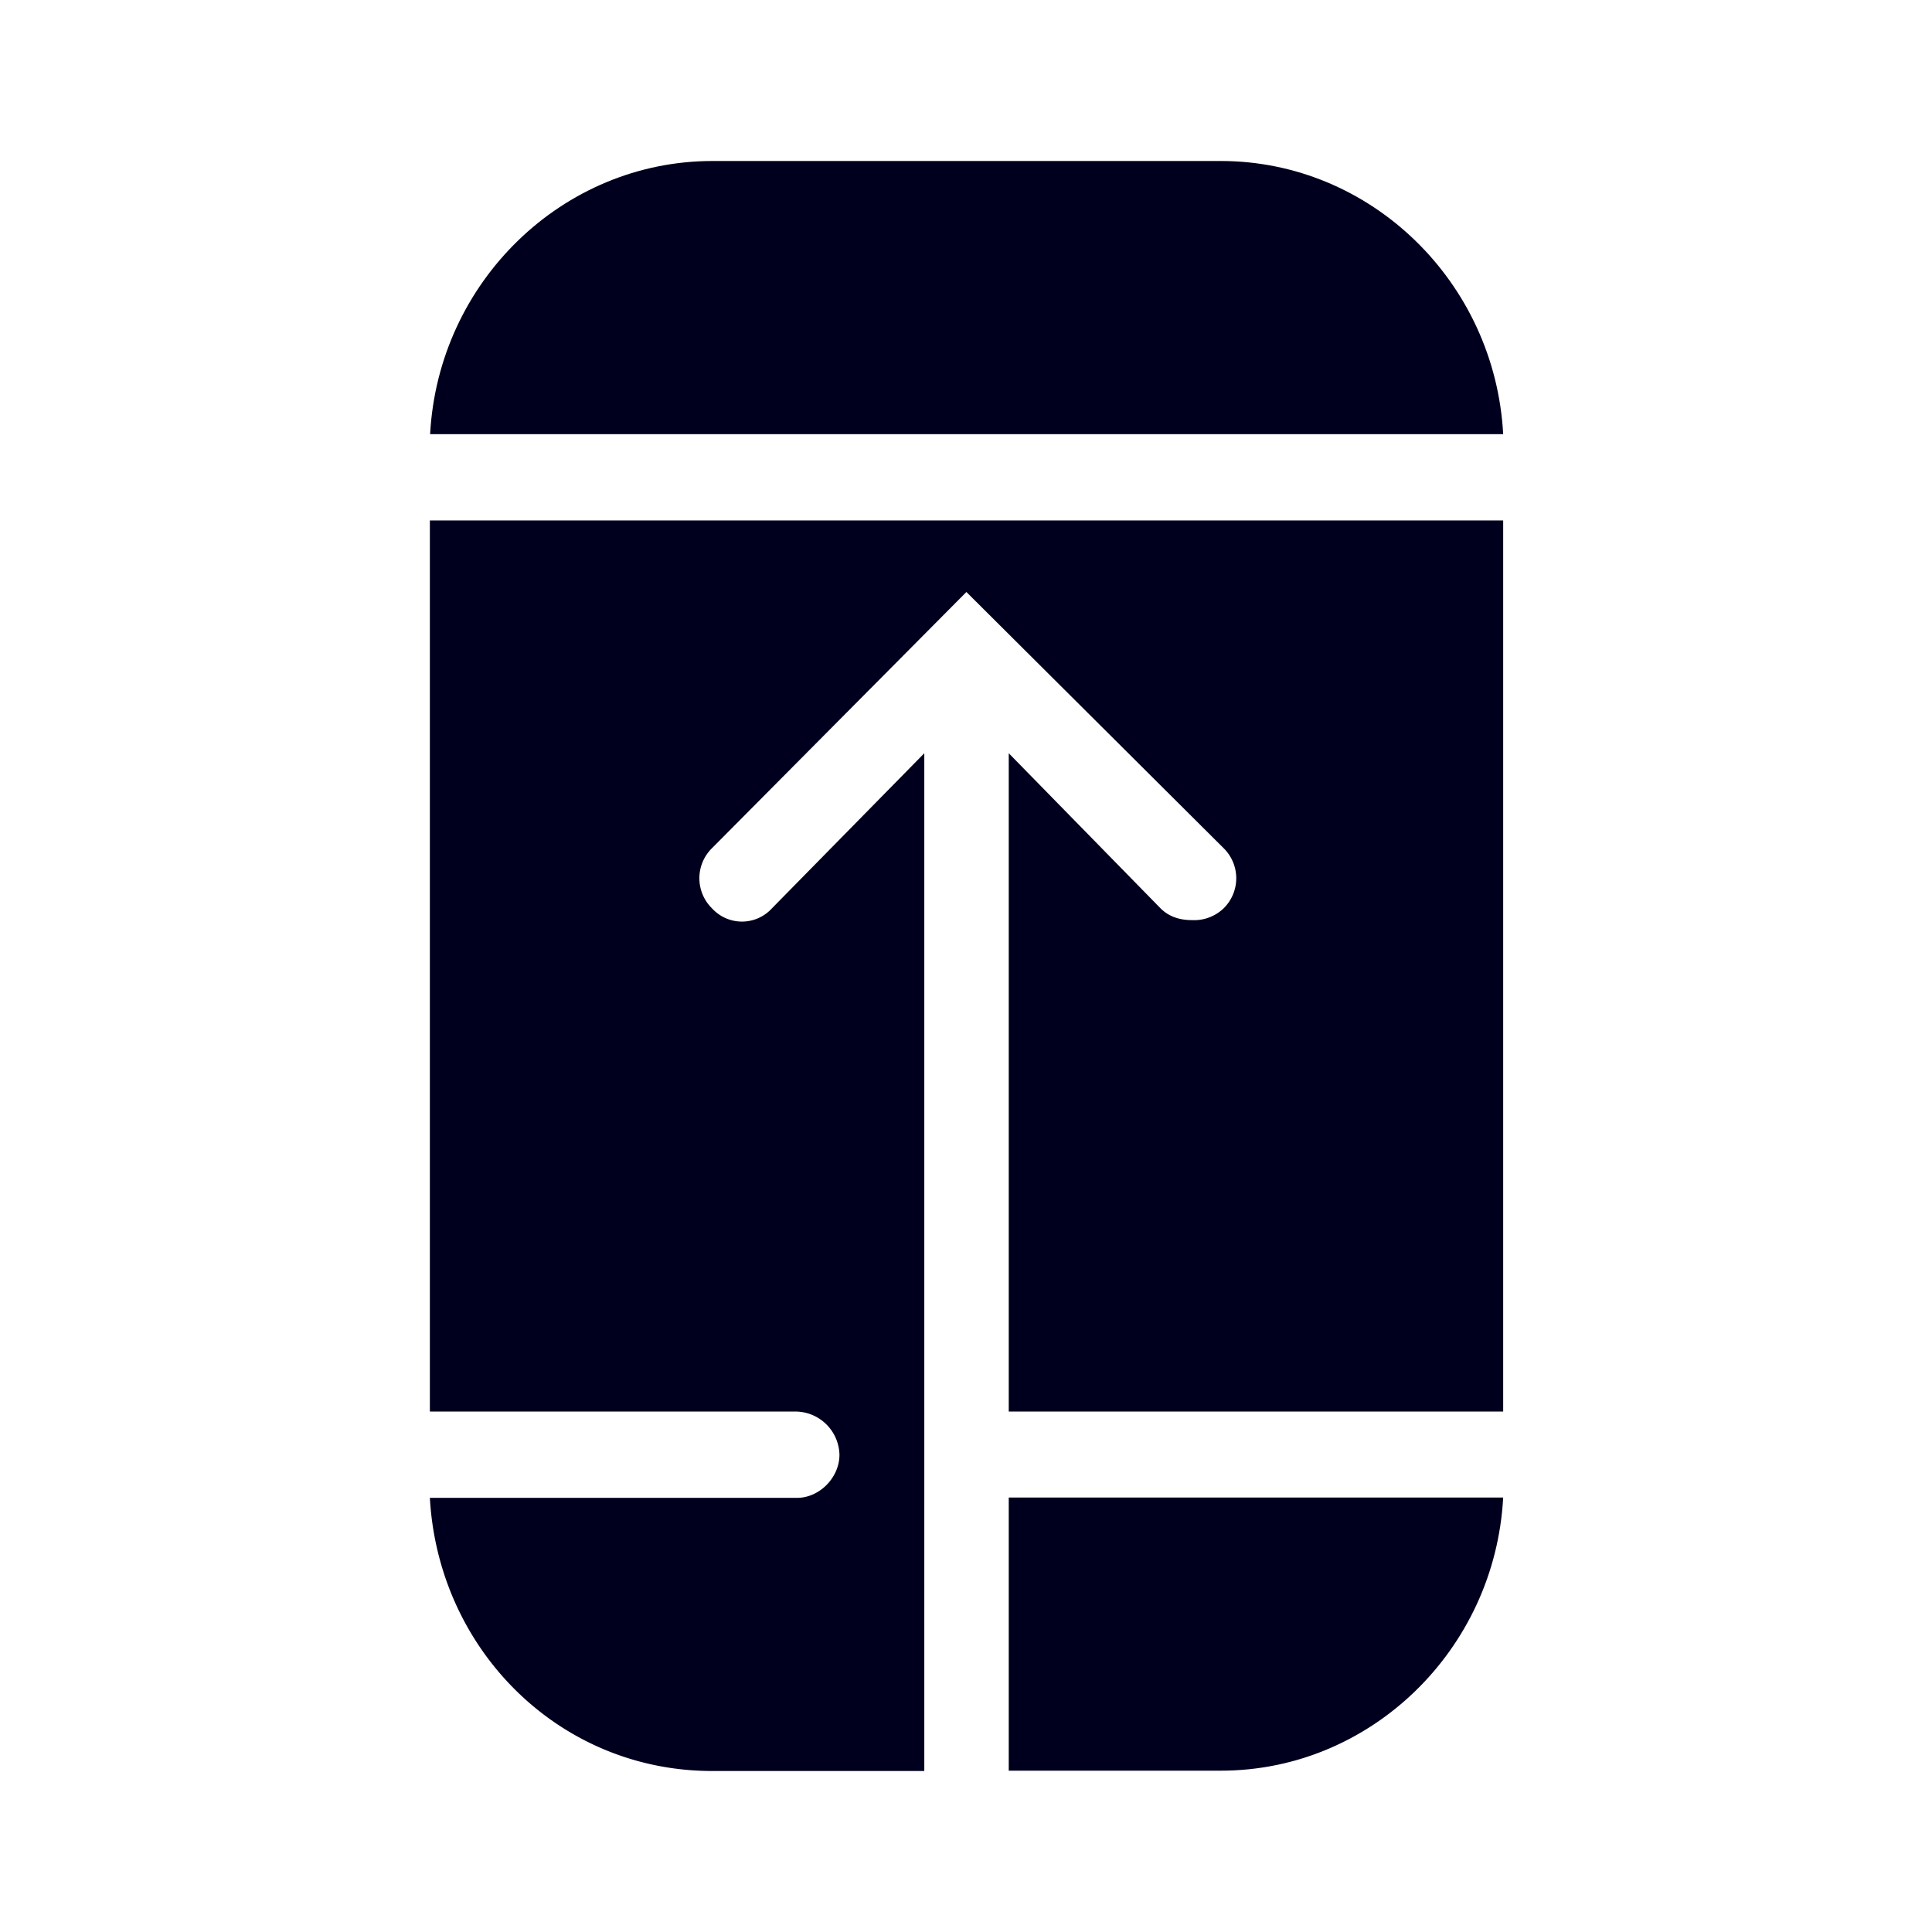 <svg xmlns="http://www.w3.org/2000/svg" width="24" height="24" fill="none"><path fill="#00001E" d="M18.673 5.393C18.571 3.5 17.026 2 15.166 2H8.85c-1.86 0-3.405 1.5-3.507 3.393zM12.531 21.996h2.635c1.86 0 3.405-1.5 3.507-3.393h-6.142z"/><path fill="#00001E" d="M5.34 17.535V6.465h13.333v11.07h-6.142V9.357l1.888 1.929c.11.108.247.144.389.144a.53.53 0 0 0 .39-.144.524.524 0 0 0 0-.752l-3.193-3.18-3.158 3.18a.524.524 0 0 0 0 .752.503.503 0 0 0 .74 0l1.895-1.929V22H8.847c-1.895 0-3.401-1.5-3.507-3.393H9.9c.28 0 .528-.252.528-.536a.55.55 0 0 0-.527-.536z"/></svg>
